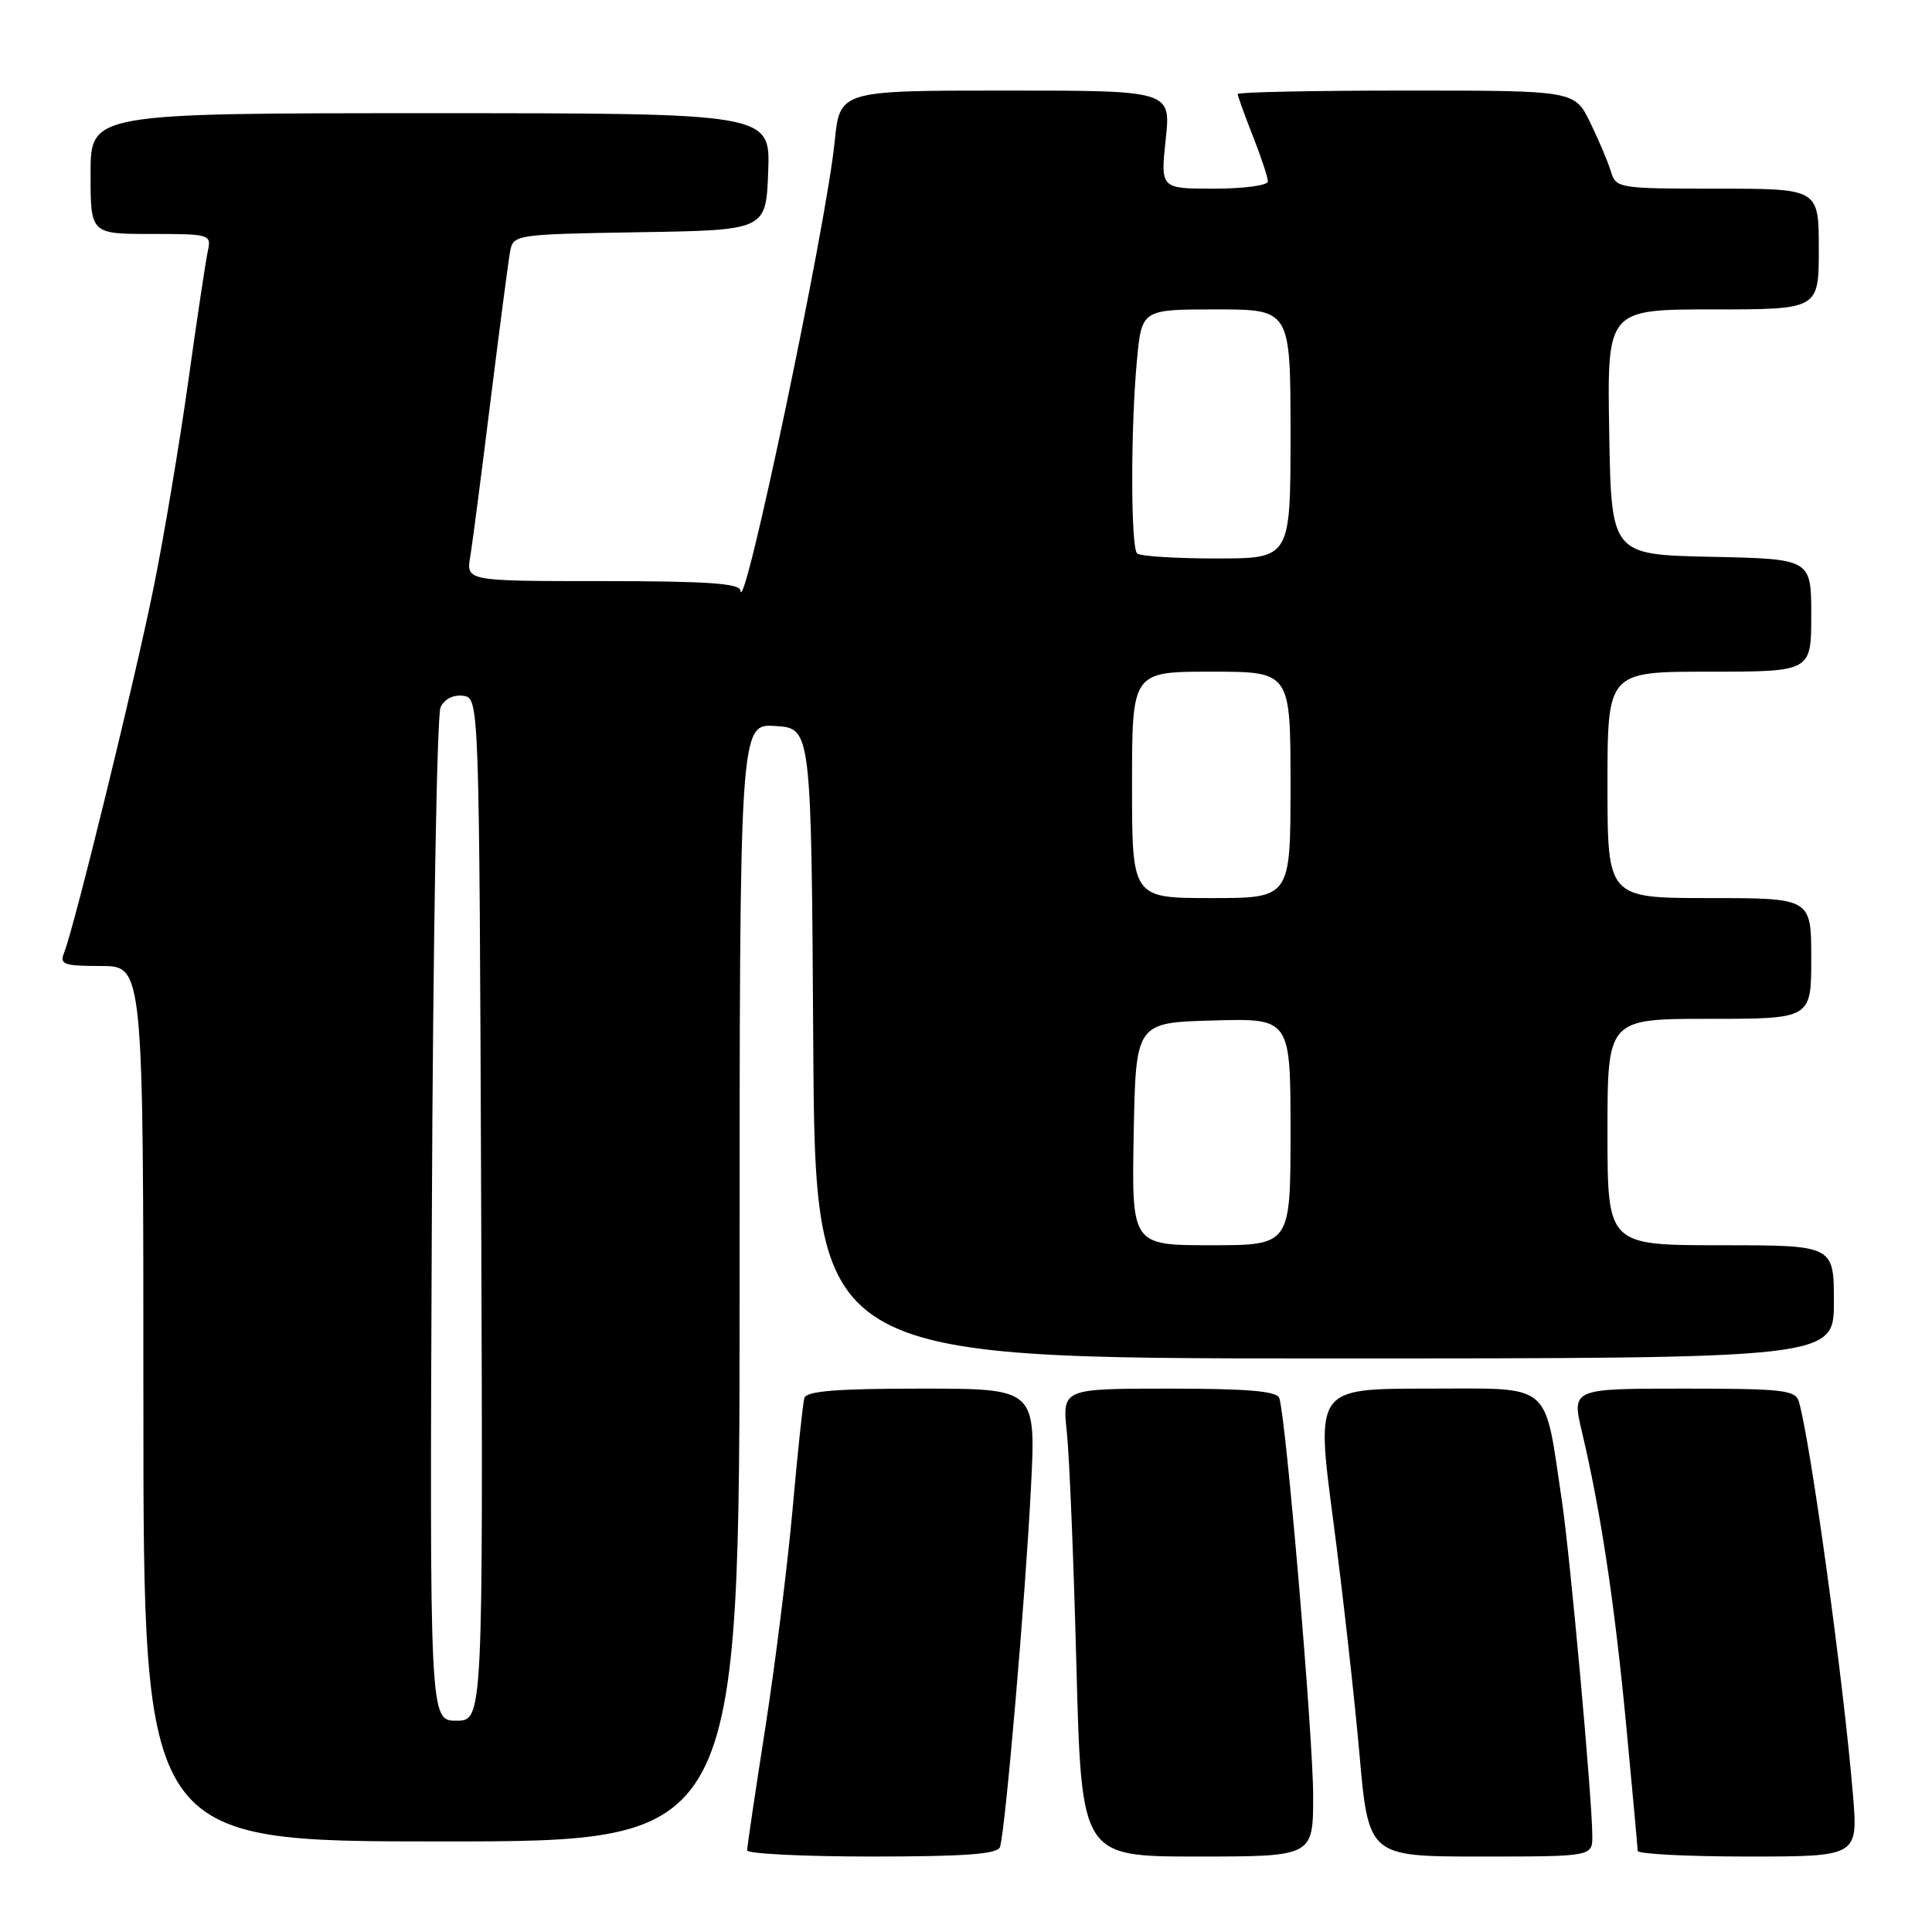 <?xml version="1.0" encoding="UTF-8" standalone="no"?>
<!DOCTYPE svg PUBLIC "-//W3C//DTD SVG 1.1//EN" "http://www.w3.org/Graphics/SVG/1.1/DTD/svg11.dtd" >
<svg xmlns="http://www.w3.org/2000/svg" xmlns:xlink="http://www.w3.org/1999/xlink" version="1.1" viewBox="0 0 256 256">
 <g >
 <path fill="currentColor"
d=" M 132.50 244.75 C 133.19 242.80 135.85 211.96 136.60 197.25 C 137.28 184.00 137.28 184.00 122.11 184.00 C 110.83 184.00 106.85 184.32 106.58 185.25 C 106.38 185.94 105.68 192.57 105.02 200.00 C 104.35 207.43 102.73 220.45 101.41 228.93 C 100.08 237.42 99.00 244.73 99.00 245.18 C 99.00 245.63 106.44 246.00 115.53 246.00 C 127.86 246.00 132.17 245.68 132.50 244.75 Z  M 174.00 237.98 C 174.00 230.10 170.39 187.70 169.51 185.25 C 169.18 184.33 165.33 184.00 154.91 184.00 C 140.75 184.00 140.75 184.00 141.36 189.75 C 141.70 192.91 142.27 206.86 142.63 220.75 C 143.30 246.00 143.30 246.00 158.65 246.00 C 174.00 246.00 174.00 246.00 174.00 237.98 Z  M 210.99 243.25 C 210.96 238.18 208.07 206.34 206.96 198.88 C 204.56 182.86 205.93 184.00 189.14 184.00 C 174.36 184.00 174.36 184.00 176.63 201.25 C 177.88 210.74 179.45 224.69 180.12 232.25 C 181.33 246.00 181.33 246.00 196.17 246.00 C 211.00 246.00 211.00 246.00 210.99 243.25 Z  M 245.52 237.75 C 244.27 222.71 239.93 191.21 238.37 185.75 C 237.92 184.18 236.30 184.00 223.06 184.00 C 208.26 184.00 208.26 184.00 209.62 189.75 C 212.11 200.29 213.93 212.34 215.47 228.50 C 216.31 237.30 216.99 244.84 217.00 245.25 C 217.00 245.66 223.57 246.00 231.60 246.00 C 246.21 246.00 246.21 246.00 245.52 237.75 Z  M 98.00 169.95 C 98.00 95.89 98.00 95.89 102.75 96.20 C 107.50 96.50 107.50 96.50 107.76 138.25 C 108.02 180.00 108.02 180.00 175.51 180.00 C 243.00 180.00 243.00 180.00 243.00 172.50 C 243.00 165.00 243.00 165.00 228.00 165.00 C 213.00 165.00 213.00 165.00 213.00 150.00 C 213.00 135.00 213.00 135.00 226.50 135.00 C 240.00 135.00 240.00 135.00 240.00 127.00 C 240.00 119.00 240.00 119.00 226.50 119.00 C 213.00 119.00 213.00 119.00 213.00 104.00 C 213.00 89.00 213.00 89.00 226.50 89.00 C 240.00 89.00 240.00 89.00 240.00 81.53 C 240.00 74.06 240.00 74.06 226.75 73.78 C 213.50 73.50 213.50 73.50 213.23 57.25 C 212.95 41.00 212.95 41.00 226.98 41.00 C 241.00 41.00 241.00 41.00 241.00 33.00 C 241.00 25.00 241.00 25.00 227.57 25.00 C 214.50 25.00 214.12 24.94 213.46 22.75 C 213.09 21.51 211.86 18.59 210.72 16.25 C 208.65 12.00 208.65 12.00 186.32 12.00 C 174.05 12.00 164.00 12.21 164.00 12.46 C 164.00 12.72 164.90 15.21 166.00 18.00 C 167.10 20.79 168.00 23.51 168.00 24.04 C 168.00 24.57 164.80 25.00 160.88 25.00 C 153.77 25.00 153.77 25.00 154.46 18.50 C 155.16 12.00 155.16 12.00 133.22 12.00 C 111.28 12.00 111.28 12.00 110.60 18.75 C 109.50 29.83 98.47 82.35 98.11 78.25 C 98.03 77.30 93.65 77.00 79.89 77.00 C 61.77 77.00 61.77 77.00 62.31 73.75 C 62.61 71.96 63.82 62.62 65.01 53.00 C 66.21 43.38 67.37 34.50 67.60 33.27 C 68.02 31.09 68.35 31.04 84.76 30.77 C 101.50 30.50 101.50 30.50 101.79 22.75 C 102.08 15.00 102.08 15.00 57.04 15.00 C 12.00 15.00 12.00 15.00 12.00 23.00 C 12.00 31.00 12.00 31.00 20.02 31.00 C 27.82 31.00 28.02 31.06 27.54 33.25 C 27.27 34.49 26.10 42.25 24.95 50.50 C 23.79 58.75 21.74 71.00 20.38 77.73 C 17.95 89.81 9.85 122.86 8.49 126.25 C 7.87 127.79 8.45 128.00 13.39 128.00 C 19.00 128.00 19.00 128.00 19.00 186.00 C 19.00 244.00 19.00 244.00 58.50 244.00 C 98.00 244.00 98.00 244.00 98.00 169.95 Z  M 57.22 161.75 C 57.37 125.31 57.89 94.69 58.38 93.70 C 58.90 92.61 60.10 92.02 61.38 92.20 C 63.50 92.50 63.50 92.50 63.76 160.25 C 64.01 228.00 64.01 228.00 60.47 228.00 C 56.93 228.00 56.93 228.00 57.22 161.75 Z  M 150.22 150.25 C 150.50 135.50 150.50 135.50 160.75 135.22 C 171.00 134.93 171.00 134.93 171.00 149.97 C 171.00 165.00 171.00 165.00 160.47 165.00 C 149.95 165.00 149.95 165.00 150.22 150.25 Z  M 150.00 104.00 C 150.00 89.00 150.00 89.00 160.50 89.00 C 171.00 89.00 171.00 89.00 171.00 104.00 C 171.00 119.00 171.00 119.00 160.50 119.00 C 150.00 119.00 150.00 119.00 150.00 104.00 Z  M 150.67 73.33 C 149.82 72.49 149.81 56.63 150.65 47.75 C 151.29 41.00 151.29 41.00 161.14 41.00 C 171.00 41.00 171.00 41.00 171.00 57.50 C 171.00 74.00 171.00 74.00 161.17 74.00 C 155.76 74.00 151.03 73.70 150.67 73.33 Z "/>
</g>
</svg>